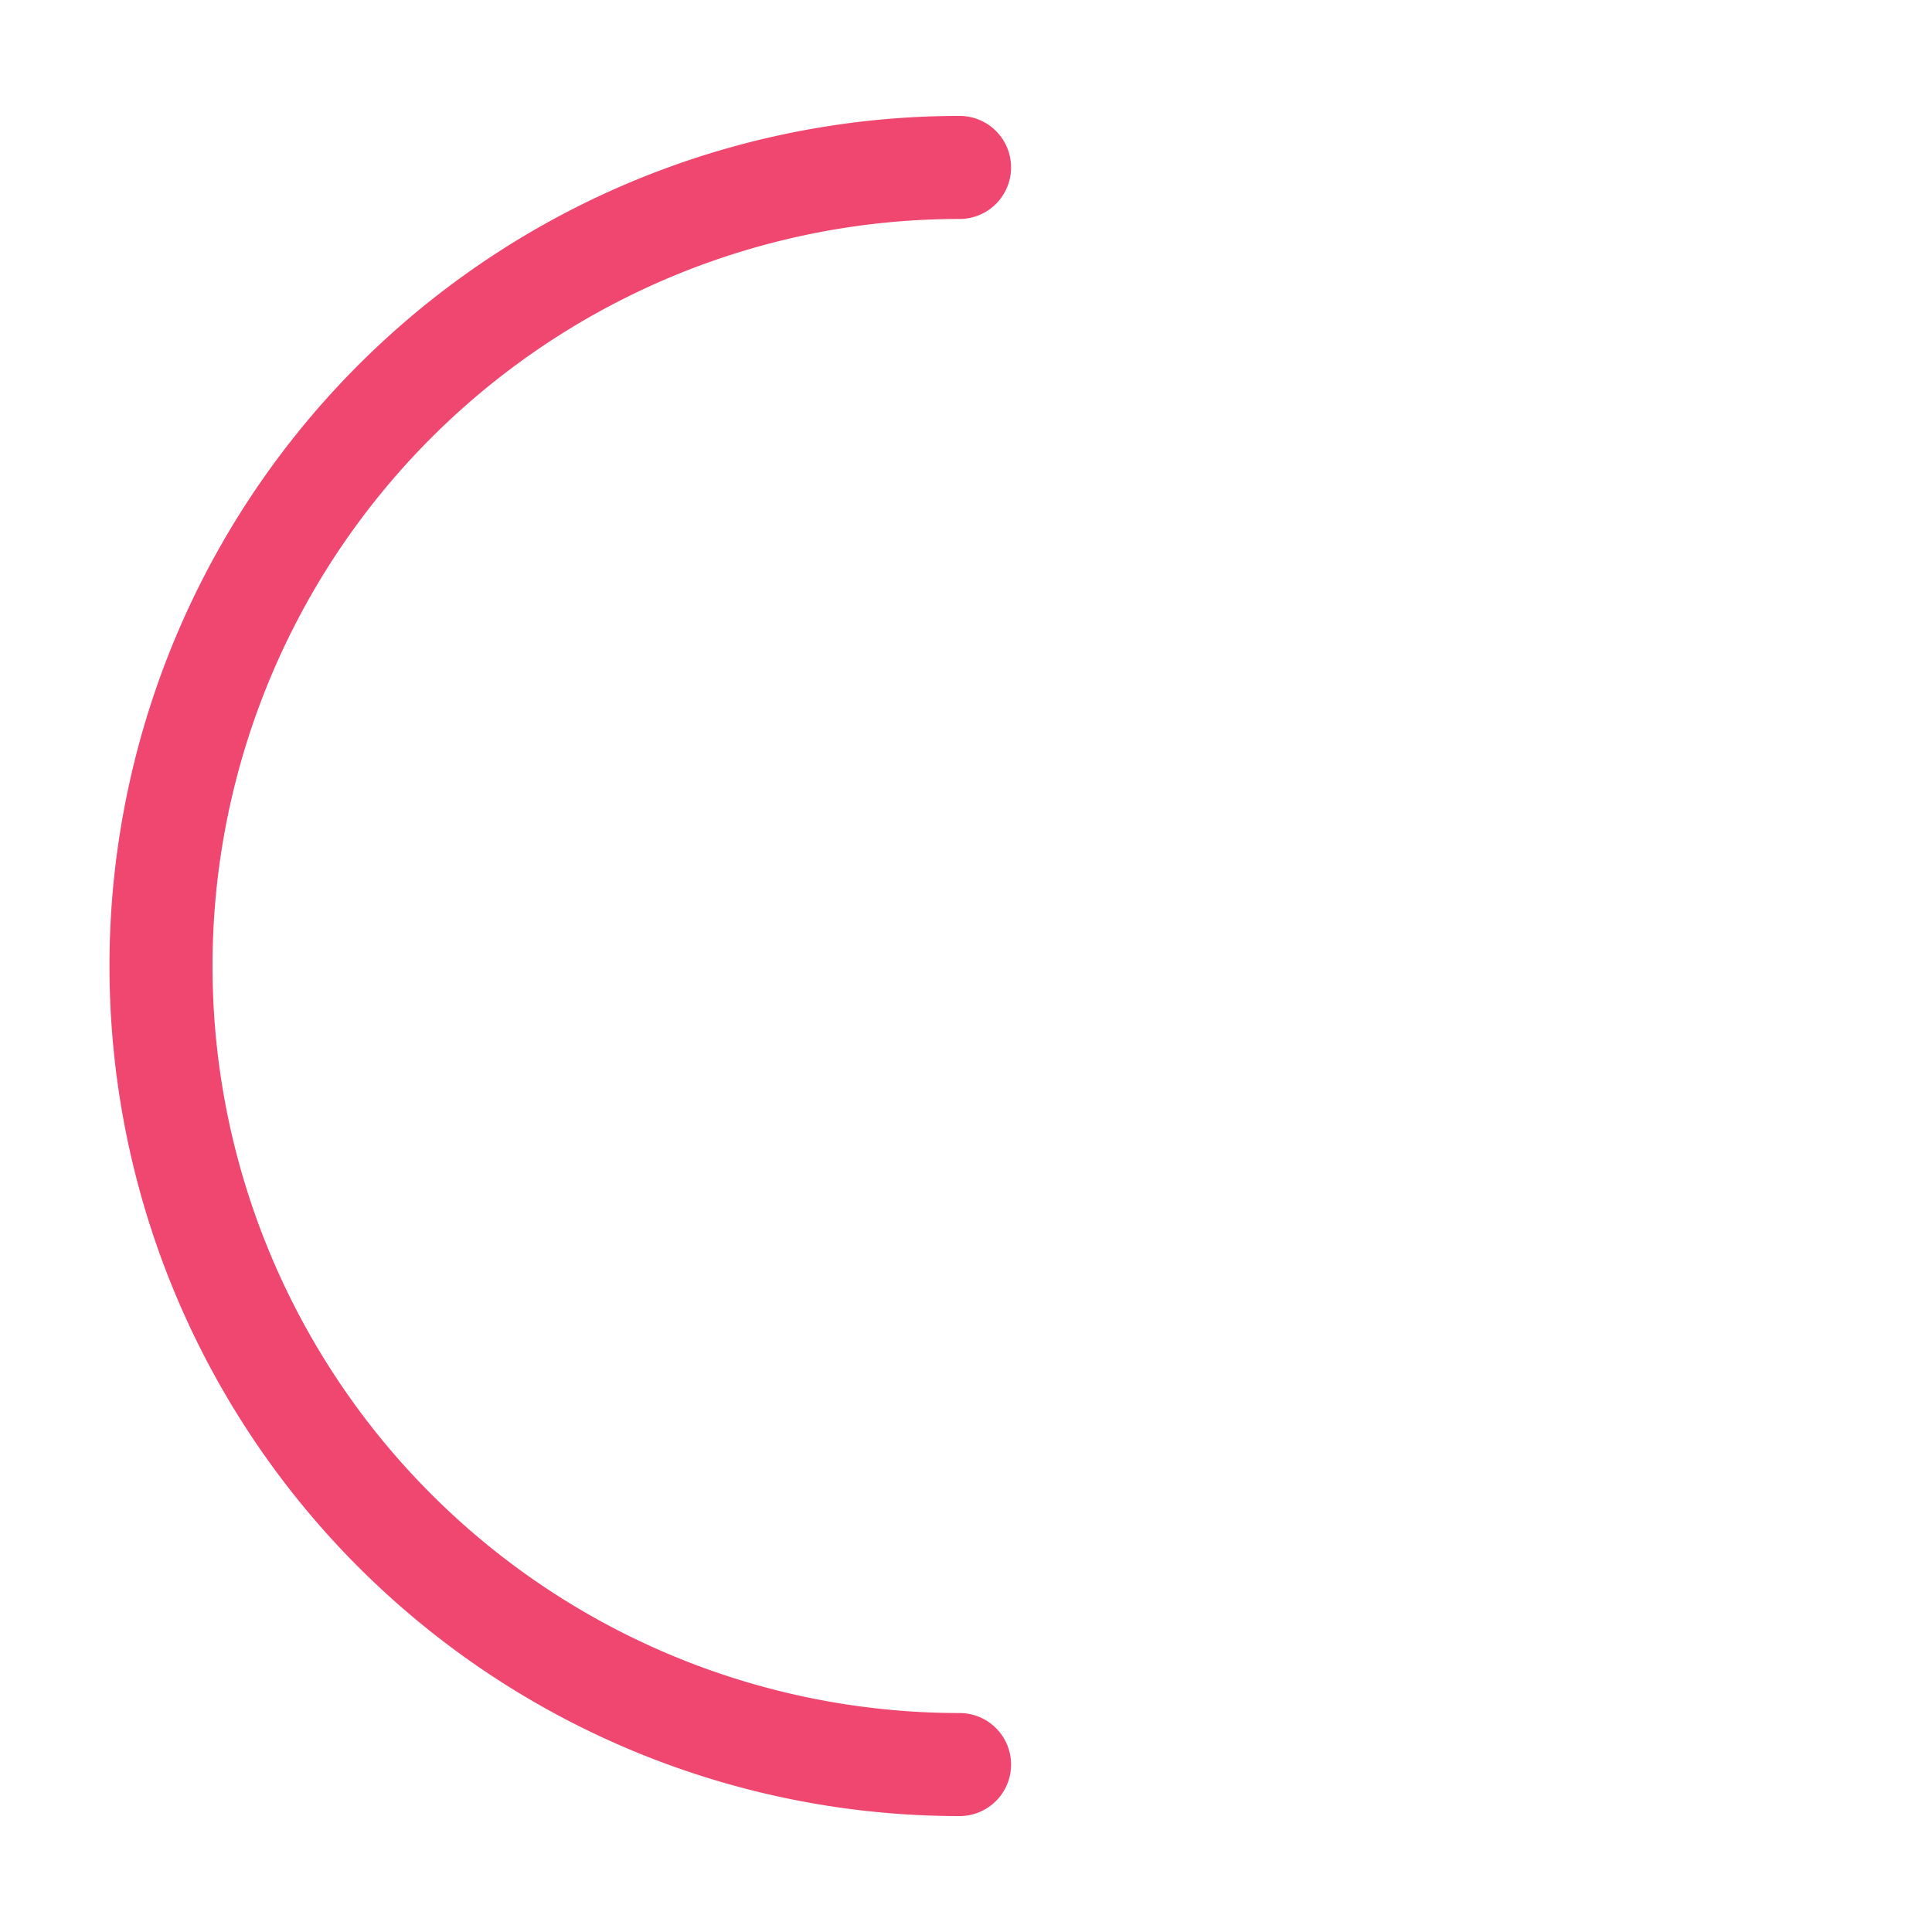 <svg id="circle" xmlns="http://www.w3.org/2000/svg" viewBox="0 0 300 300"><defs><style>.cls-1{fill:#ef476f;}</style></defs><path class="cls-1" d="M149,282a132,132,0,0,1,0-264,8,8,0,0,1,0,16,116,116,0,0,0,0,232,8,8,0,0,1,0,16Z"/></svg>